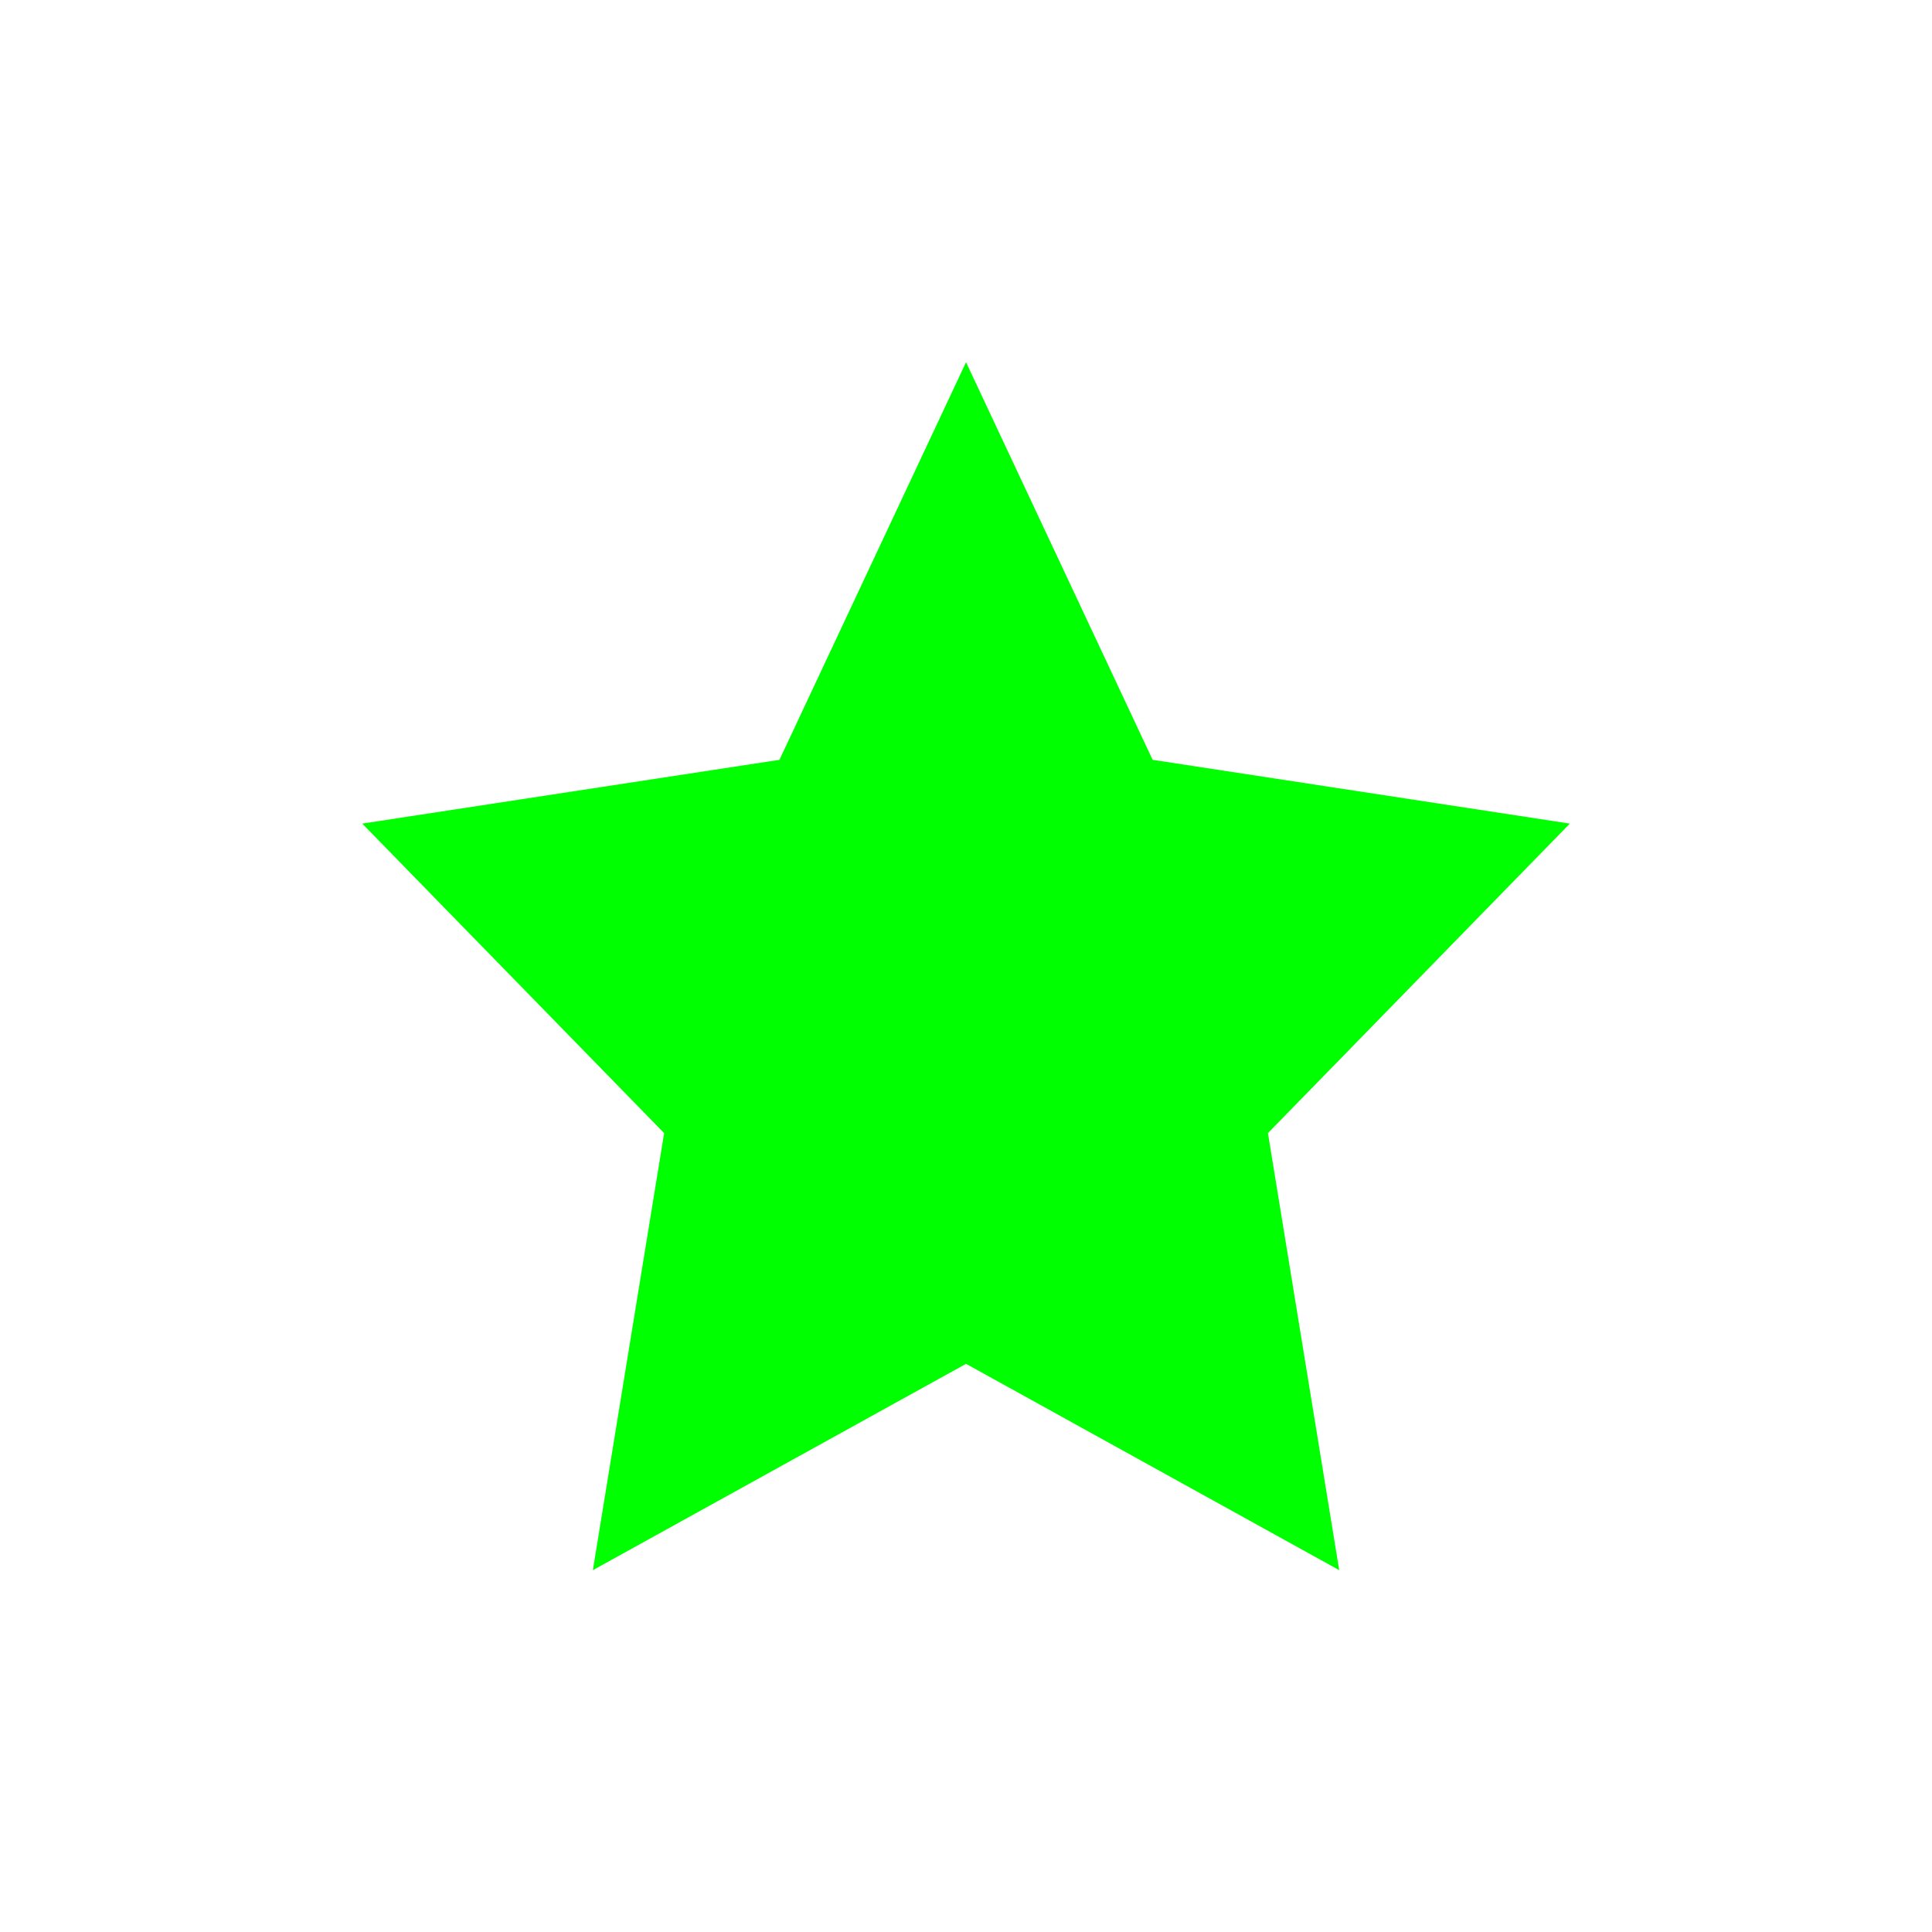 <?xml version="1.0" encoding="UTF-8" standalone="no"?>
<!-- Created with Inkscape (http://www.inkscape.org/) -->

<svg
   width="512"
   height="512"
   viewBox="0 0 512 512"
   version="1.1"
   id="svg1"
   sodipodi:docname="black_line.svg"
   inkscape:export-filename="yellow_goal.svg"
   inkscape:export-xdpi="96"
   inkscape:export-ydpi="96"
   xmlns:inkscape="http://www.inkscape.org/namespaces/inkscape"
   xmlns:sodipodi="http://sodipodi.sourceforge.net/DTD/sodipodi-0.dtd"
   xmlns="http://www.w3.org/2000/svg"
   xmlns:svg="http://www.w3.org/2000/svg">
  <sodipodi:namedview
     id="namedview1"
     pagecolor="#ffffff"
     bordercolor="#000000"
     borderopacity="0.25"
     inkscape:showpageshadow="2"
     inkscape:pageopacity="0.0"
     inkscape:pagecheckerboard="0"
     inkscape:deskcolor="#d1d1d1">
    <inkscape:page
       x="0"
       y="0"
       width="512"
       height="512"
       id="page2"
       margin="0"
       bleed="0" />
  </sodipodi:namedview>
  <defs
     id="defs1" />
  <path
     sodipodi:type="star"
     style="opacity:1;fill:#00ff00"
     id="path1"
     inkscape:flatsided="false"
     sodipodi:sides="5"
     sodipodi:cx="133.06001"
     sodipodi:cy="133.06001"
     sodipodi:r1="170.80945"
     sodipodi:r2="85.404724"
     sodipodi:arg1="-1.5707963"
     sodipodi:arg2="-0.9424778"
     inkscape:rounded="0"
     inkscape:randomized="0"
     d="M 133.06,-37.749 183.26,63.966 295.509,80.277 214.285,159.452 233.459,271.248 133.06,218.465 32.661,271.248 51.835,159.452 -29.389,80.277 82.86,63.966 Z"
     inkscape:transform-center-y="-16.891645"
     transform="matrix(0.985,0,0,1.036,124.946,135.094)"
     inkscape:transform-center-x="1.3886757e-06" />
</svg>
